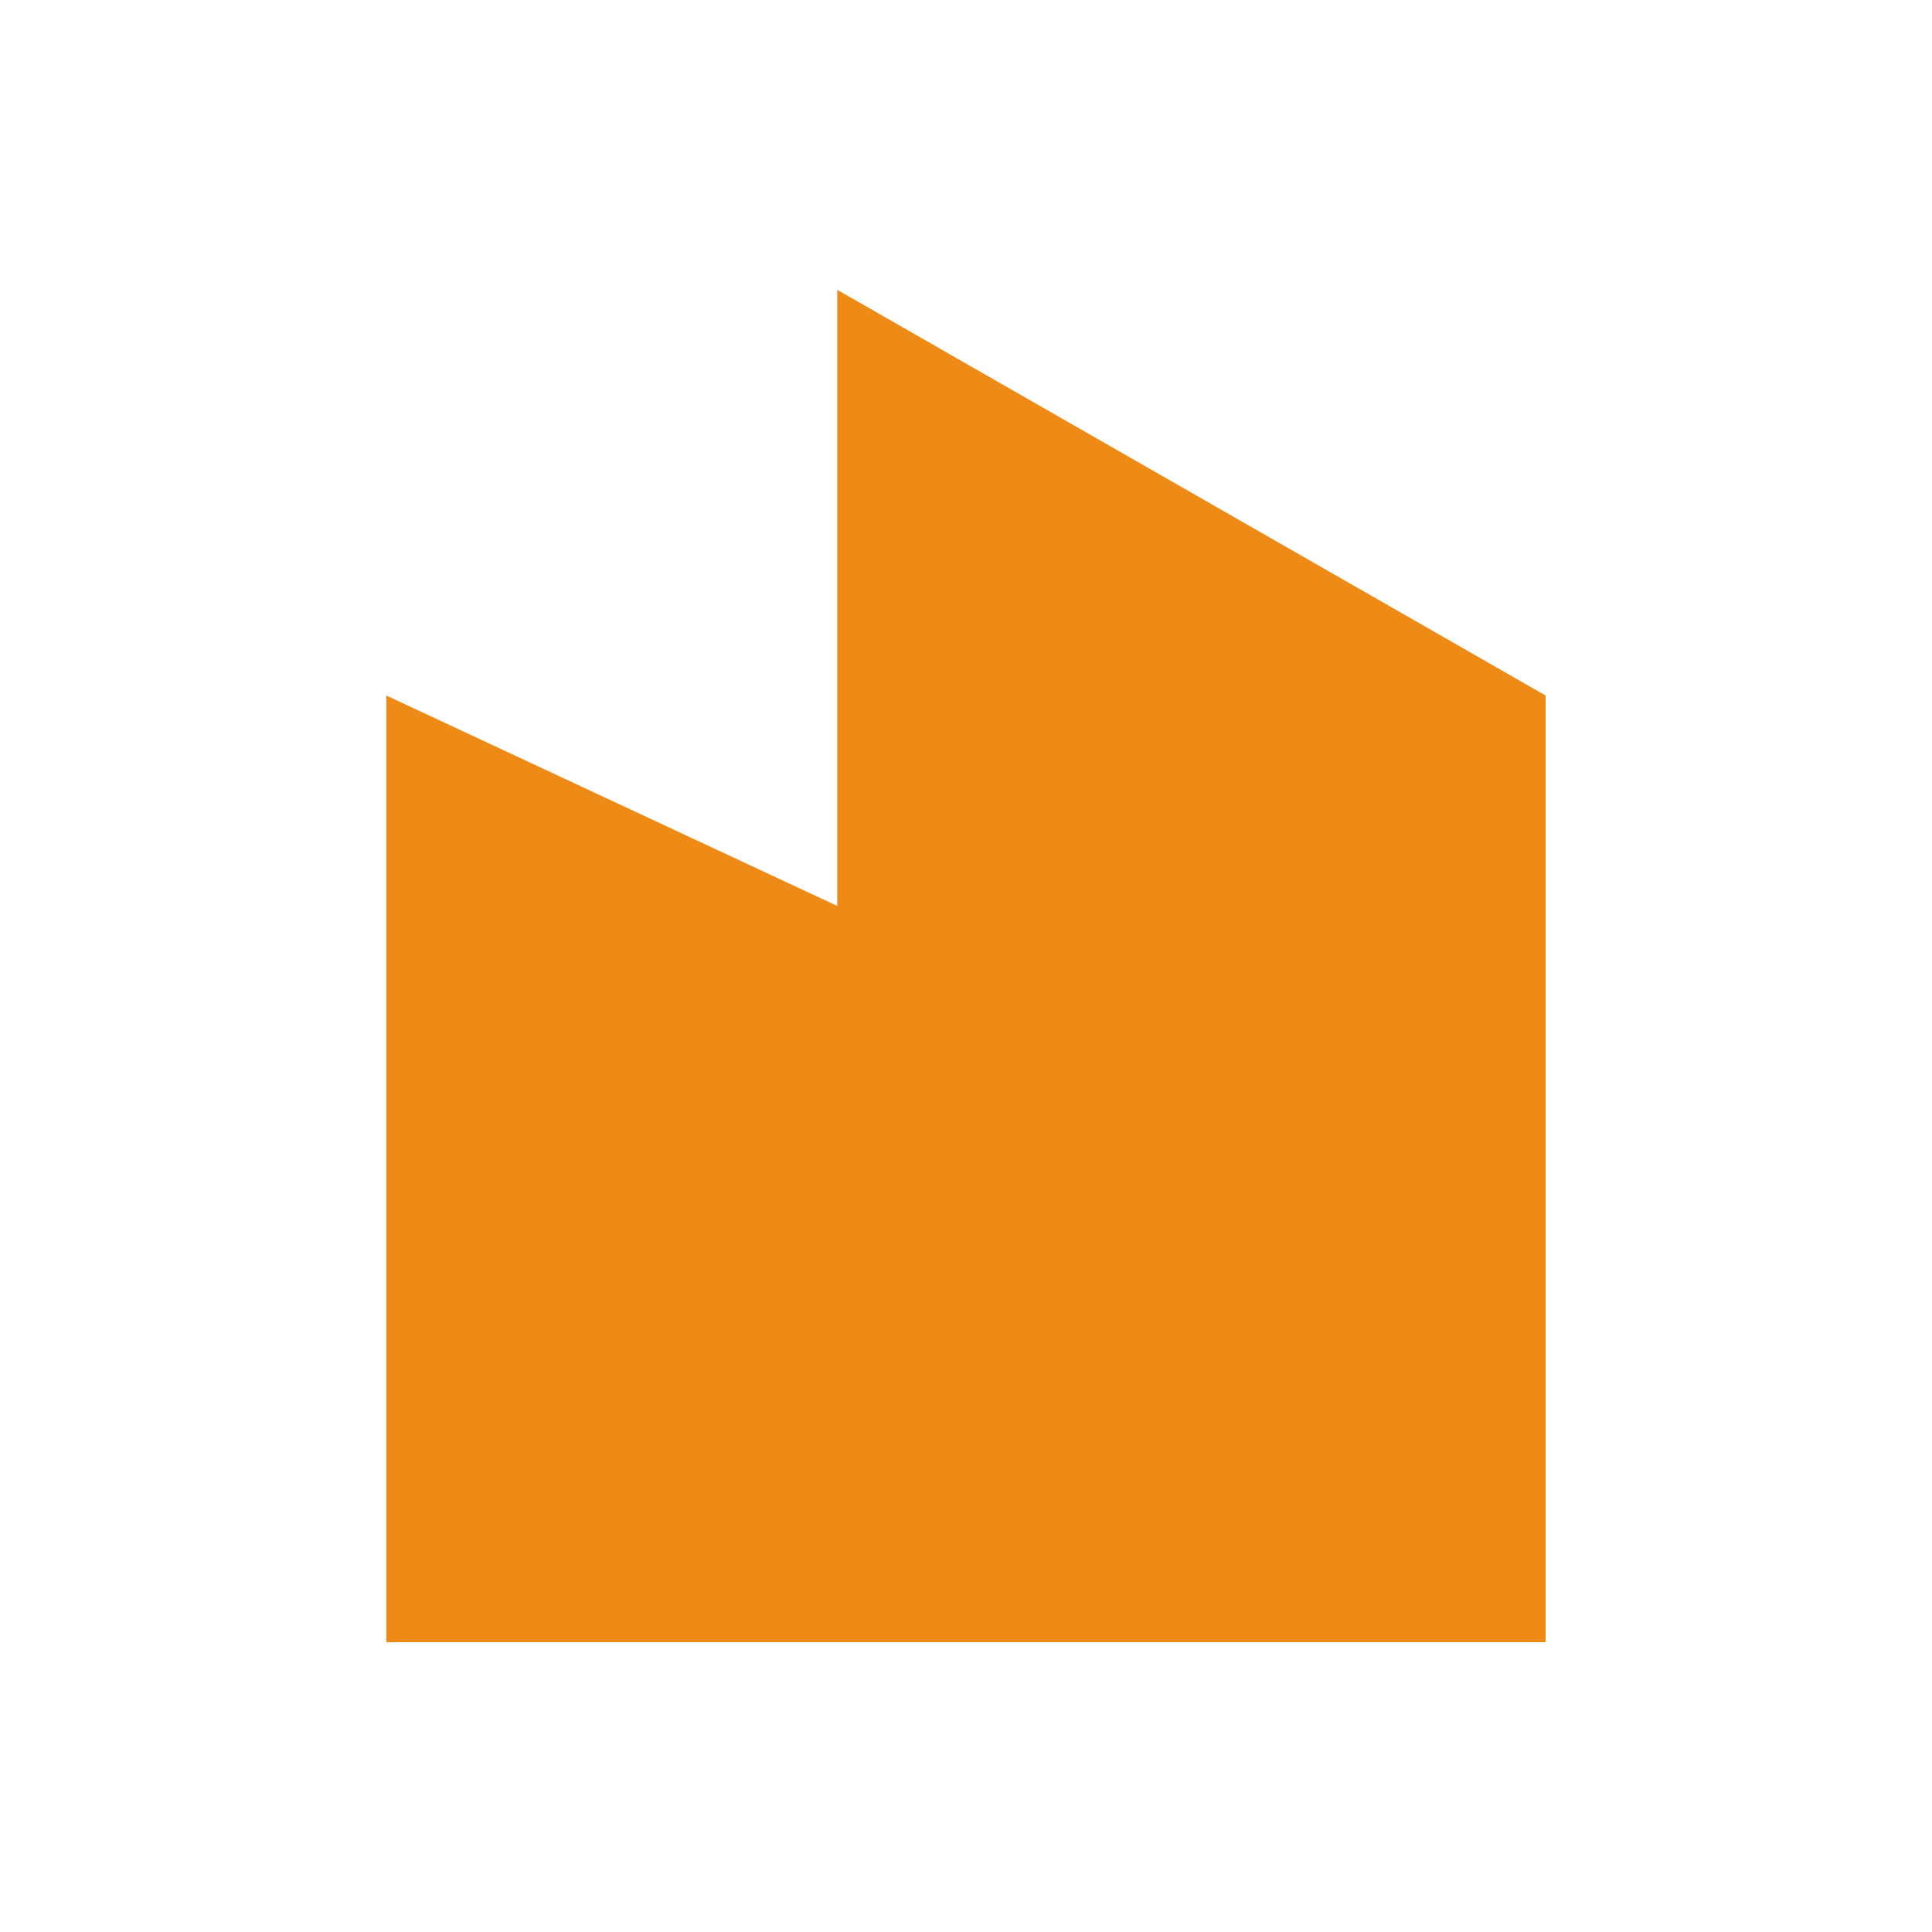 <svg width="20" height="20" viewBox="0 0 20 20" fill="none" xmlns="http://www.w3.org/2000/svg">
<g id="building-3-fill">
<path id="Vector" d="M8.667 9.378V3L16 7.2V17H4V7.2L8.667 9.378Z" fill="#EE8B16"/>
</g>
</svg>
